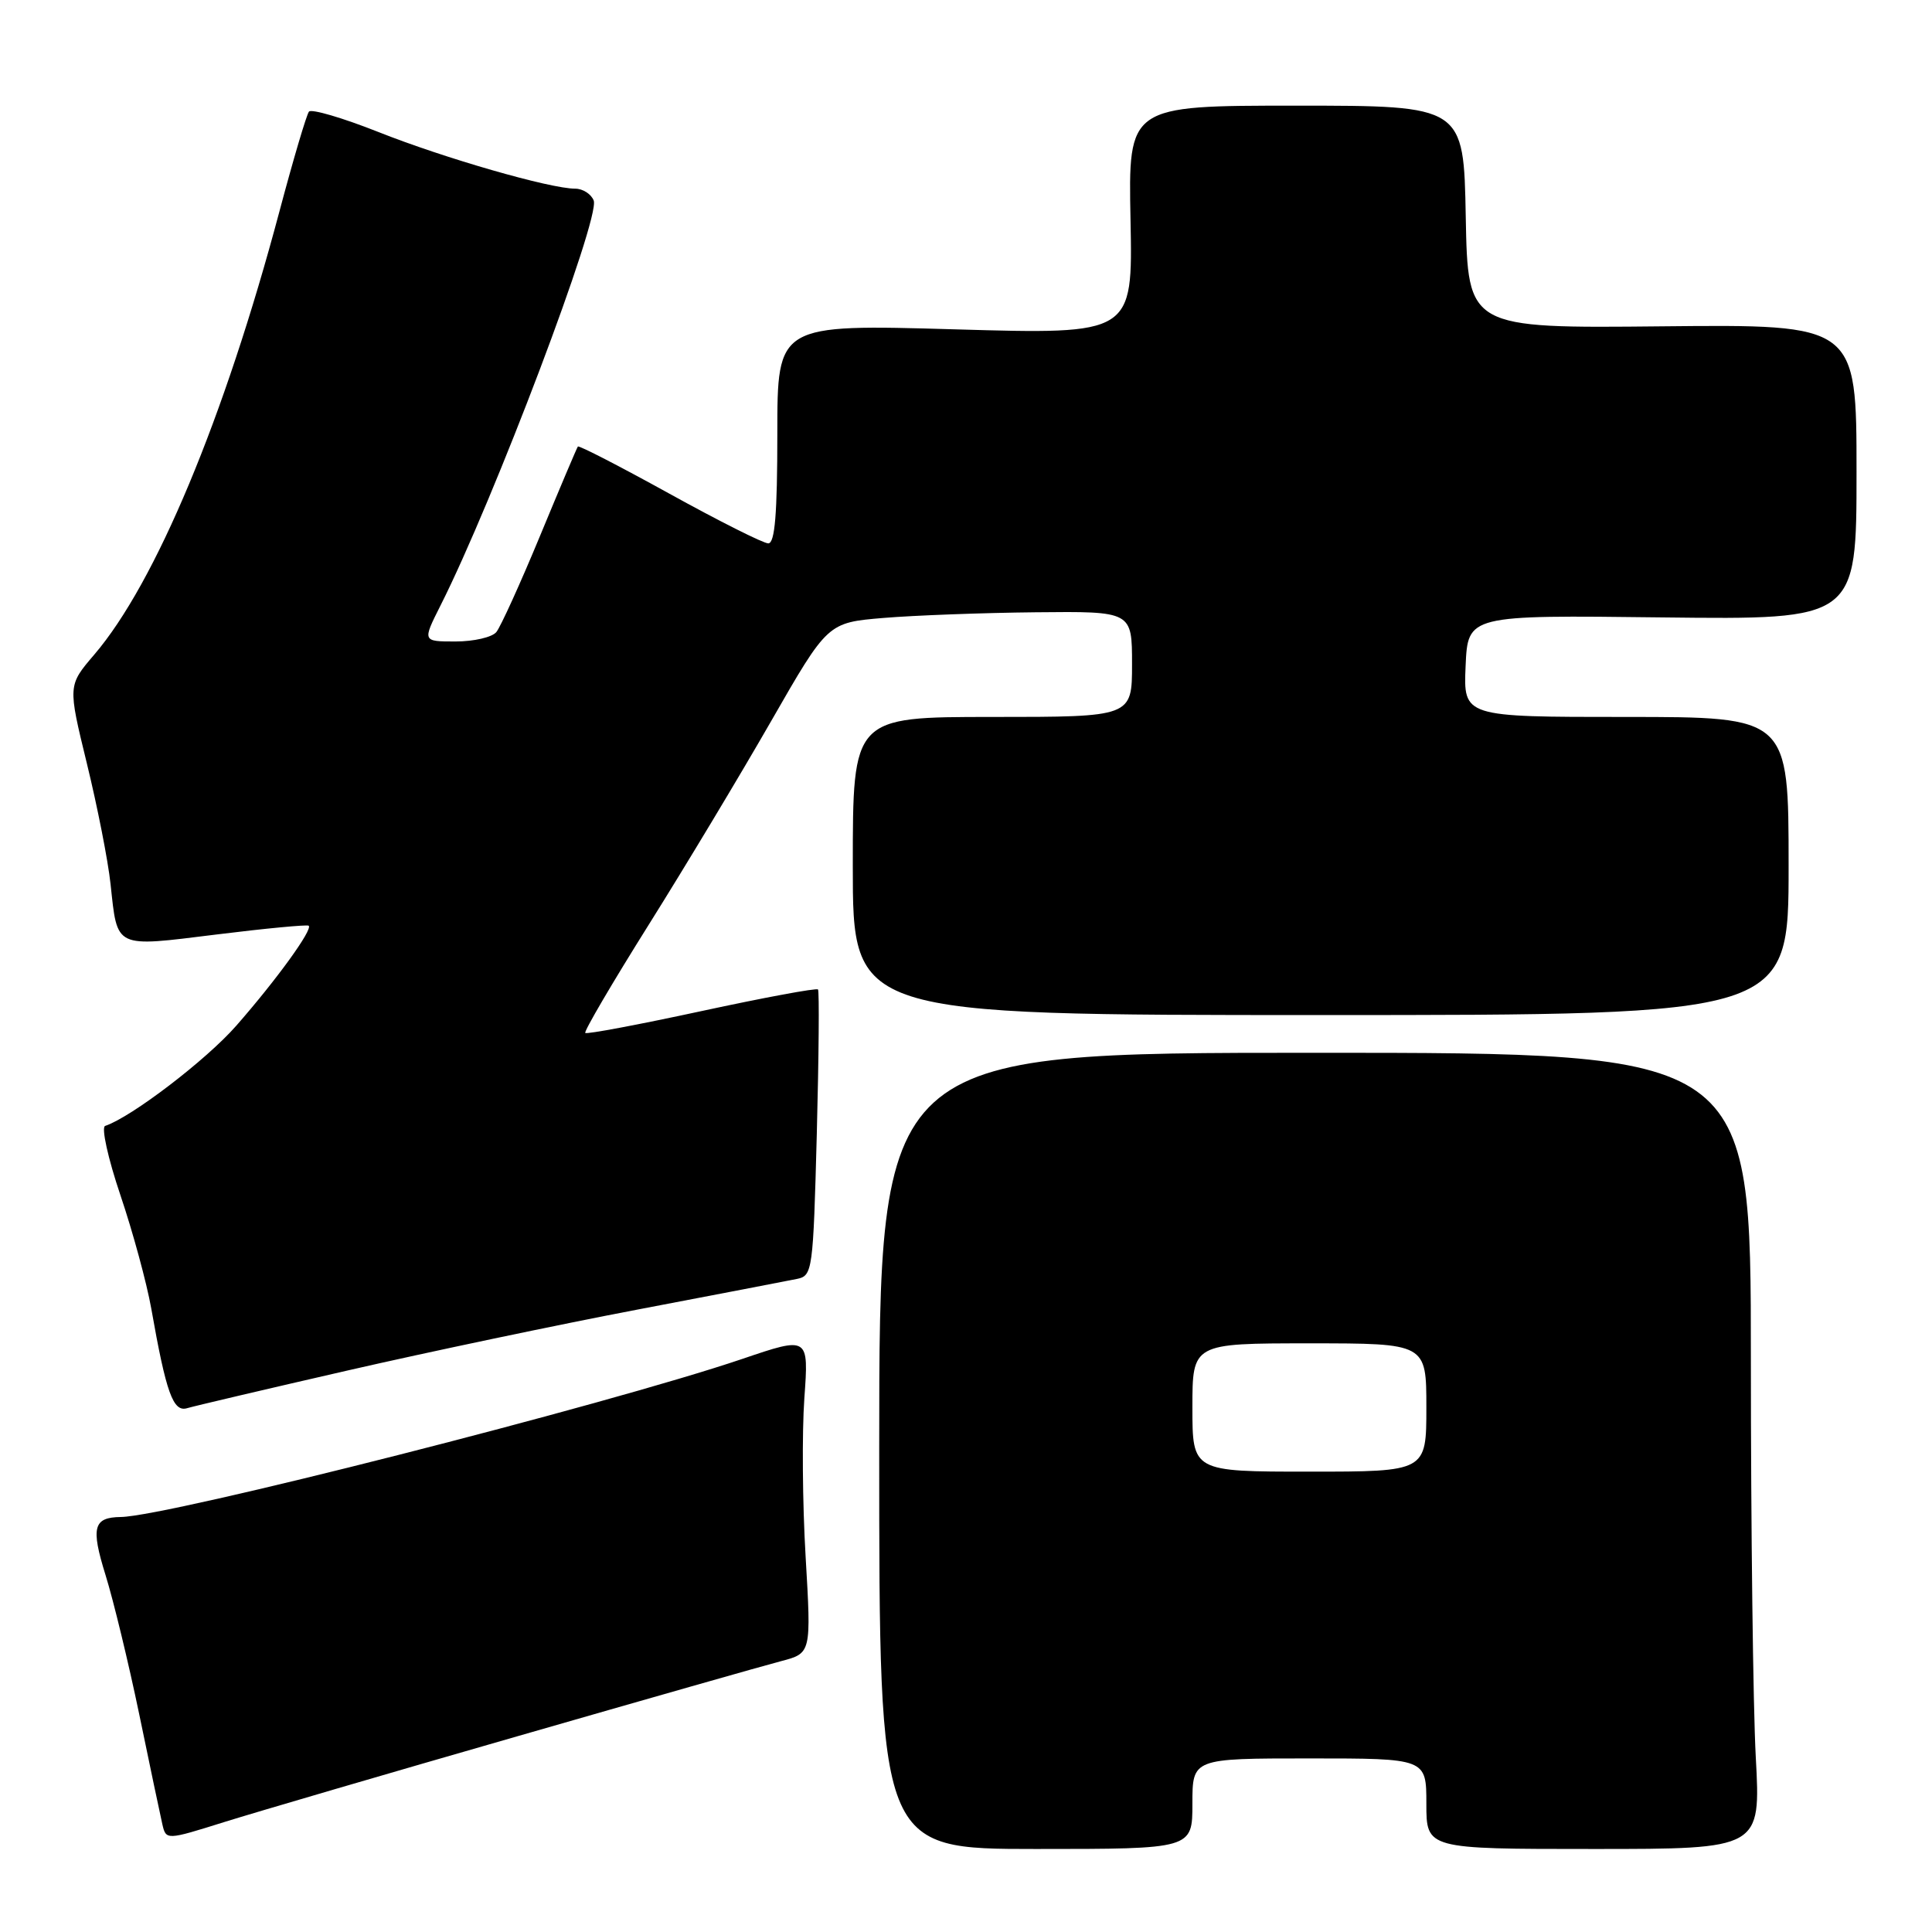 <?xml version="1.0" encoding="UTF-8" standalone="no"?>
<!DOCTYPE svg PUBLIC "-//W3C//DTD SVG 1.1//EN" "http://www.w3.org/Graphics/SVG/1.1/DTD/svg11.dtd" >
<svg xmlns="http://www.w3.org/2000/svg" xmlns:xlink="http://www.w3.org/1999/xlink" version="1.1" viewBox="0 0 256 256">
 <g >
 <path fill="currentColor"
d=" M 158.00 239.00 C 158.00 233.00 158.00 233.00 173.50 233.00 C 189.00 233.00 189.00 233.00 189.00 239.00 C 189.00 245.00 189.00 245.00 211.15 245.00 C 233.31 245.00 233.31 245.00 232.65 232.84 C 232.29 226.16 232.00 202.42 232.00 180.09 C 232.00 139.50 232.00 139.50 174.25 139.50 C 116.50 139.50 116.50 139.50 116.50 192.25 C 116.50 245.00 116.50 245.00 137.25 245.00 C 158.00 245.00 158.00 245.00 158.00 239.00 Z  M 68.50 230.08 C 85.55 225.17 101.30 220.68 103.50 220.11 C 107.50 219.06 107.50 219.06 106.75 206.28 C 106.33 199.25 106.26 189.80 106.58 185.28 C 107.17 177.07 107.17 177.07 98.34 180.07 C 80.49 186.12 22.25 200.94 16.00 201.01 C 12.37 201.06 12.02 202.38 13.98 208.69 C 15.03 212.06 17.04 220.37 18.45 227.16 C 19.85 233.95 21.23 240.48 21.50 241.67 C 22.00 243.85 22.00 243.85 29.75 241.42 C 34.01 240.09 51.45 234.98 68.50 230.08 Z  M 46.00 181.61 C 56.73 179.15 74.05 175.51 84.50 173.52 C 94.95 171.53 104.45 169.70 105.62 169.46 C 107.66 169.04 107.75 168.38 108.23 150.26 C 108.50 139.94 108.57 131.32 108.39 131.11 C 108.20 130.89 101.26 132.18 92.97 133.97 C 84.68 135.76 77.74 137.07 77.55 136.87 C 77.36 136.66 81.15 130.20 85.98 122.50 C 90.81 114.80 98.11 102.65 102.21 95.50 C 109.67 82.50 109.67 82.50 117.08 81.88 C 121.16 81.54 130.24 81.20 137.25 81.13 C 150.00 81.00 150.00 81.00 150.00 88.00 C 150.00 95.00 150.00 95.00 131.50 95.00 C 113.00 95.00 113.00 95.00 113.00 114.75 C 113.00 134.50 113.00 134.50 175.00 134.50 C 237.00 134.50 237.00 134.50 237.00 114.75 C 237.00 95.00 237.00 95.00 215.45 95.00 C 193.91 95.00 193.91 95.00 194.20 88.25 C 194.50 81.50 194.50 81.50 220.25 81.81 C 246.00 82.11 246.00 82.11 246.00 62.55 C 246.00 42.98 246.00 42.98 220.25 43.24 C 194.50 43.50 194.50 43.50 194.22 28.75 C 193.95 14.00 193.95 14.00 171.72 14.00 C 149.50 14.00 149.50 14.00 149.80 29.16 C 150.10 44.32 150.10 44.32 126.55 43.64 C 103.00 42.96 103.00 42.96 103.00 57.48 C 103.00 68.08 102.68 72.00 101.80 72.00 C 101.15 72.00 95.26 69.04 88.71 65.42 C 82.17 61.81 76.71 58.99 76.57 59.17 C 76.43 59.35 74.18 64.67 71.56 71.00 C 68.94 77.33 66.33 83.06 65.77 83.75 C 65.21 84.44 62.78 85.00 60.36 85.00 C 55.97 85.00 55.97 85.00 58.36 80.25 C 65.43 66.25 79.56 28.90 78.67 26.57 C 78.33 25.71 77.23 25.00 76.22 25.00 C 72.90 25.00 58.86 20.96 50.11 17.48 C 45.39 15.61 41.26 14.40 40.94 14.79 C 40.62 15.18 38.86 21.12 37.03 28.00 C 29.72 55.45 20.61 77.25 12.49 86.74 C 8.99 90.83 8.99 90.83 11.51 101.16 C 12.90 106.85 14.32 114.04 14.65 117.16 C 15.58 125.75 15.07 125.51 28.65 123.83 C 35.17 123.02 40.68 122.50 40.90 122.66 C 41.50 123.12 36.64 129.83 31.30 135.92 C 27.32 140.46 17.41 148.03 13.93 149.19 C 13.40 149.37 14.31 153.50 15.96 158.38 C 17.61 163.26 19.44 170.00 20.04 173.37 C 22.02 184.60 22.94 187.15 24.80 186.59 C 25.74 186.31 35.27 184.07 46.00 181.61 Z  M 158.00 186.50 C 158.00 178.00 158.00 178.00 173.50 178.00 C 189.00 178.00 189.00 178.00 189.00 186.50 C 189.00 195.00 189.00 195.00 173.50 195.00 C 158.00 195.00 158.00 195.00 158.00 186.50 Z "/>
</g>
</svg>